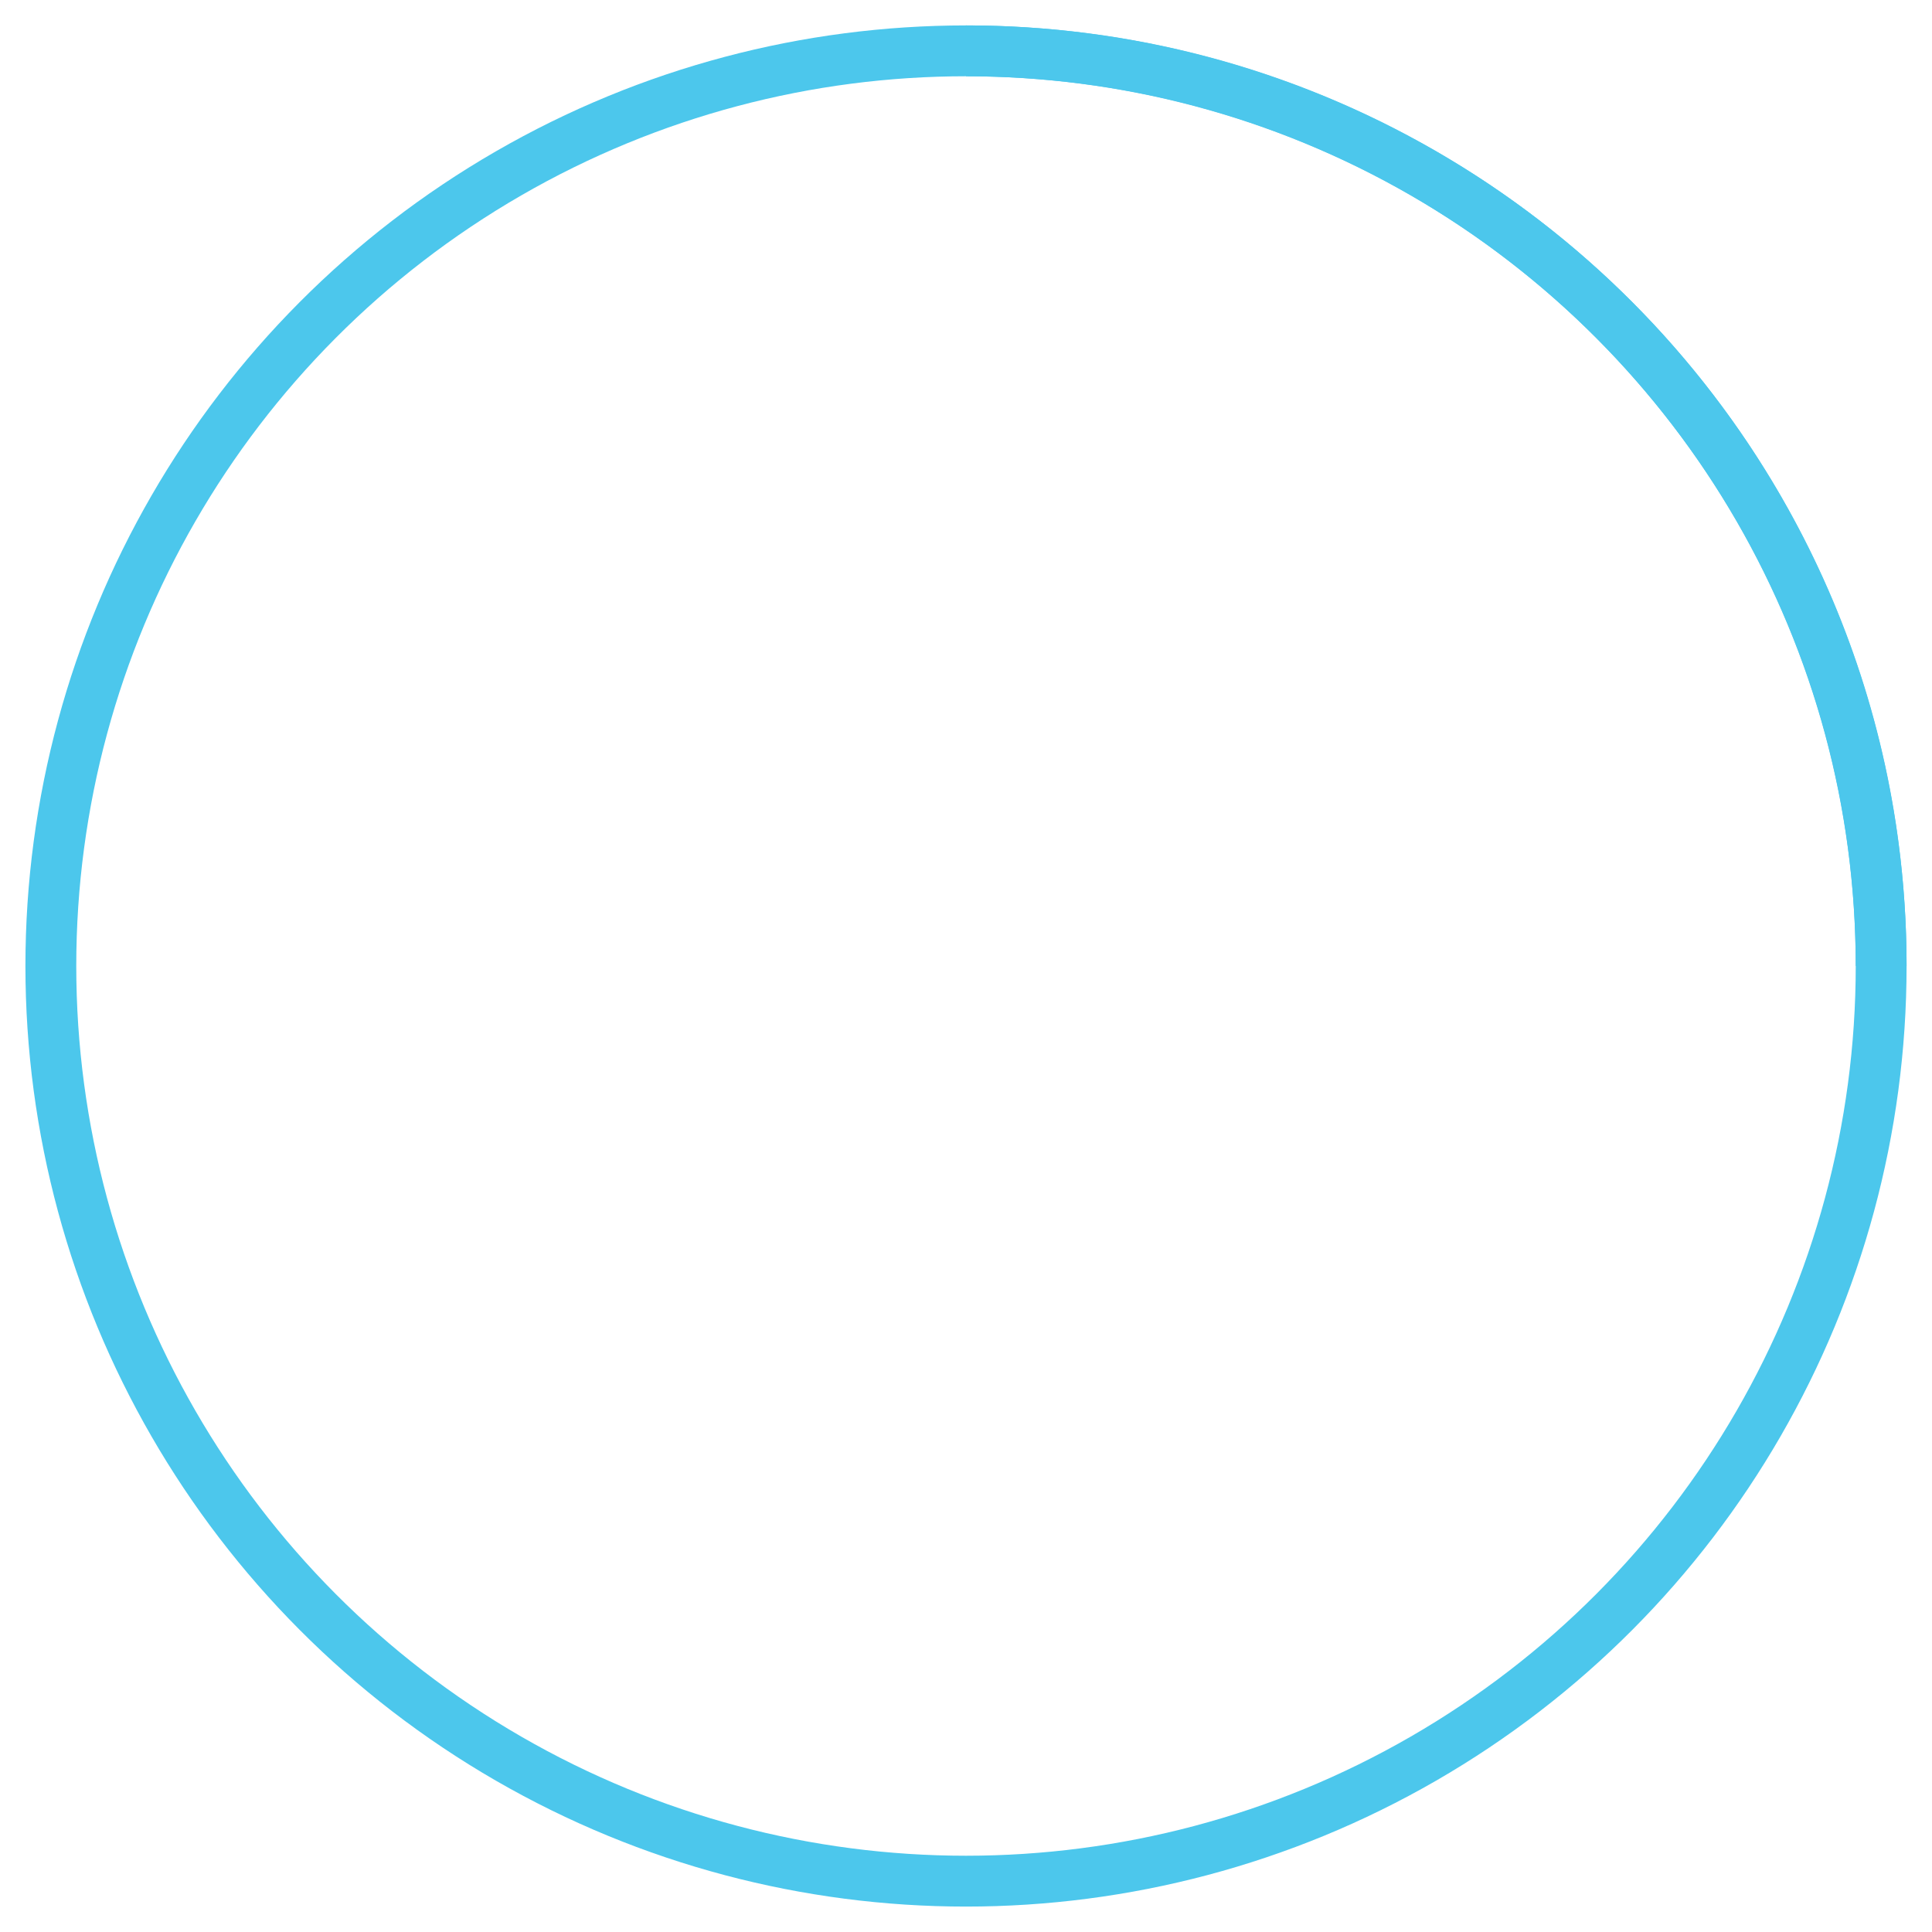 <svg viewBox="0 0 38 38" xmlns="http://www.w3.org/2000/svg" stroke="#4cc7ec"><g transform="translate(1 1)" fill="none"><circle cx="18" cy="18" r="18"/><path d="M36 18c0-9.94-8.06-18-18-18"><animateTransform attributeName="transform" type="rotate" from="0 18 18" to="360 18 18" dur="1s" repeatCount="indefinite"/></path></g></svg>